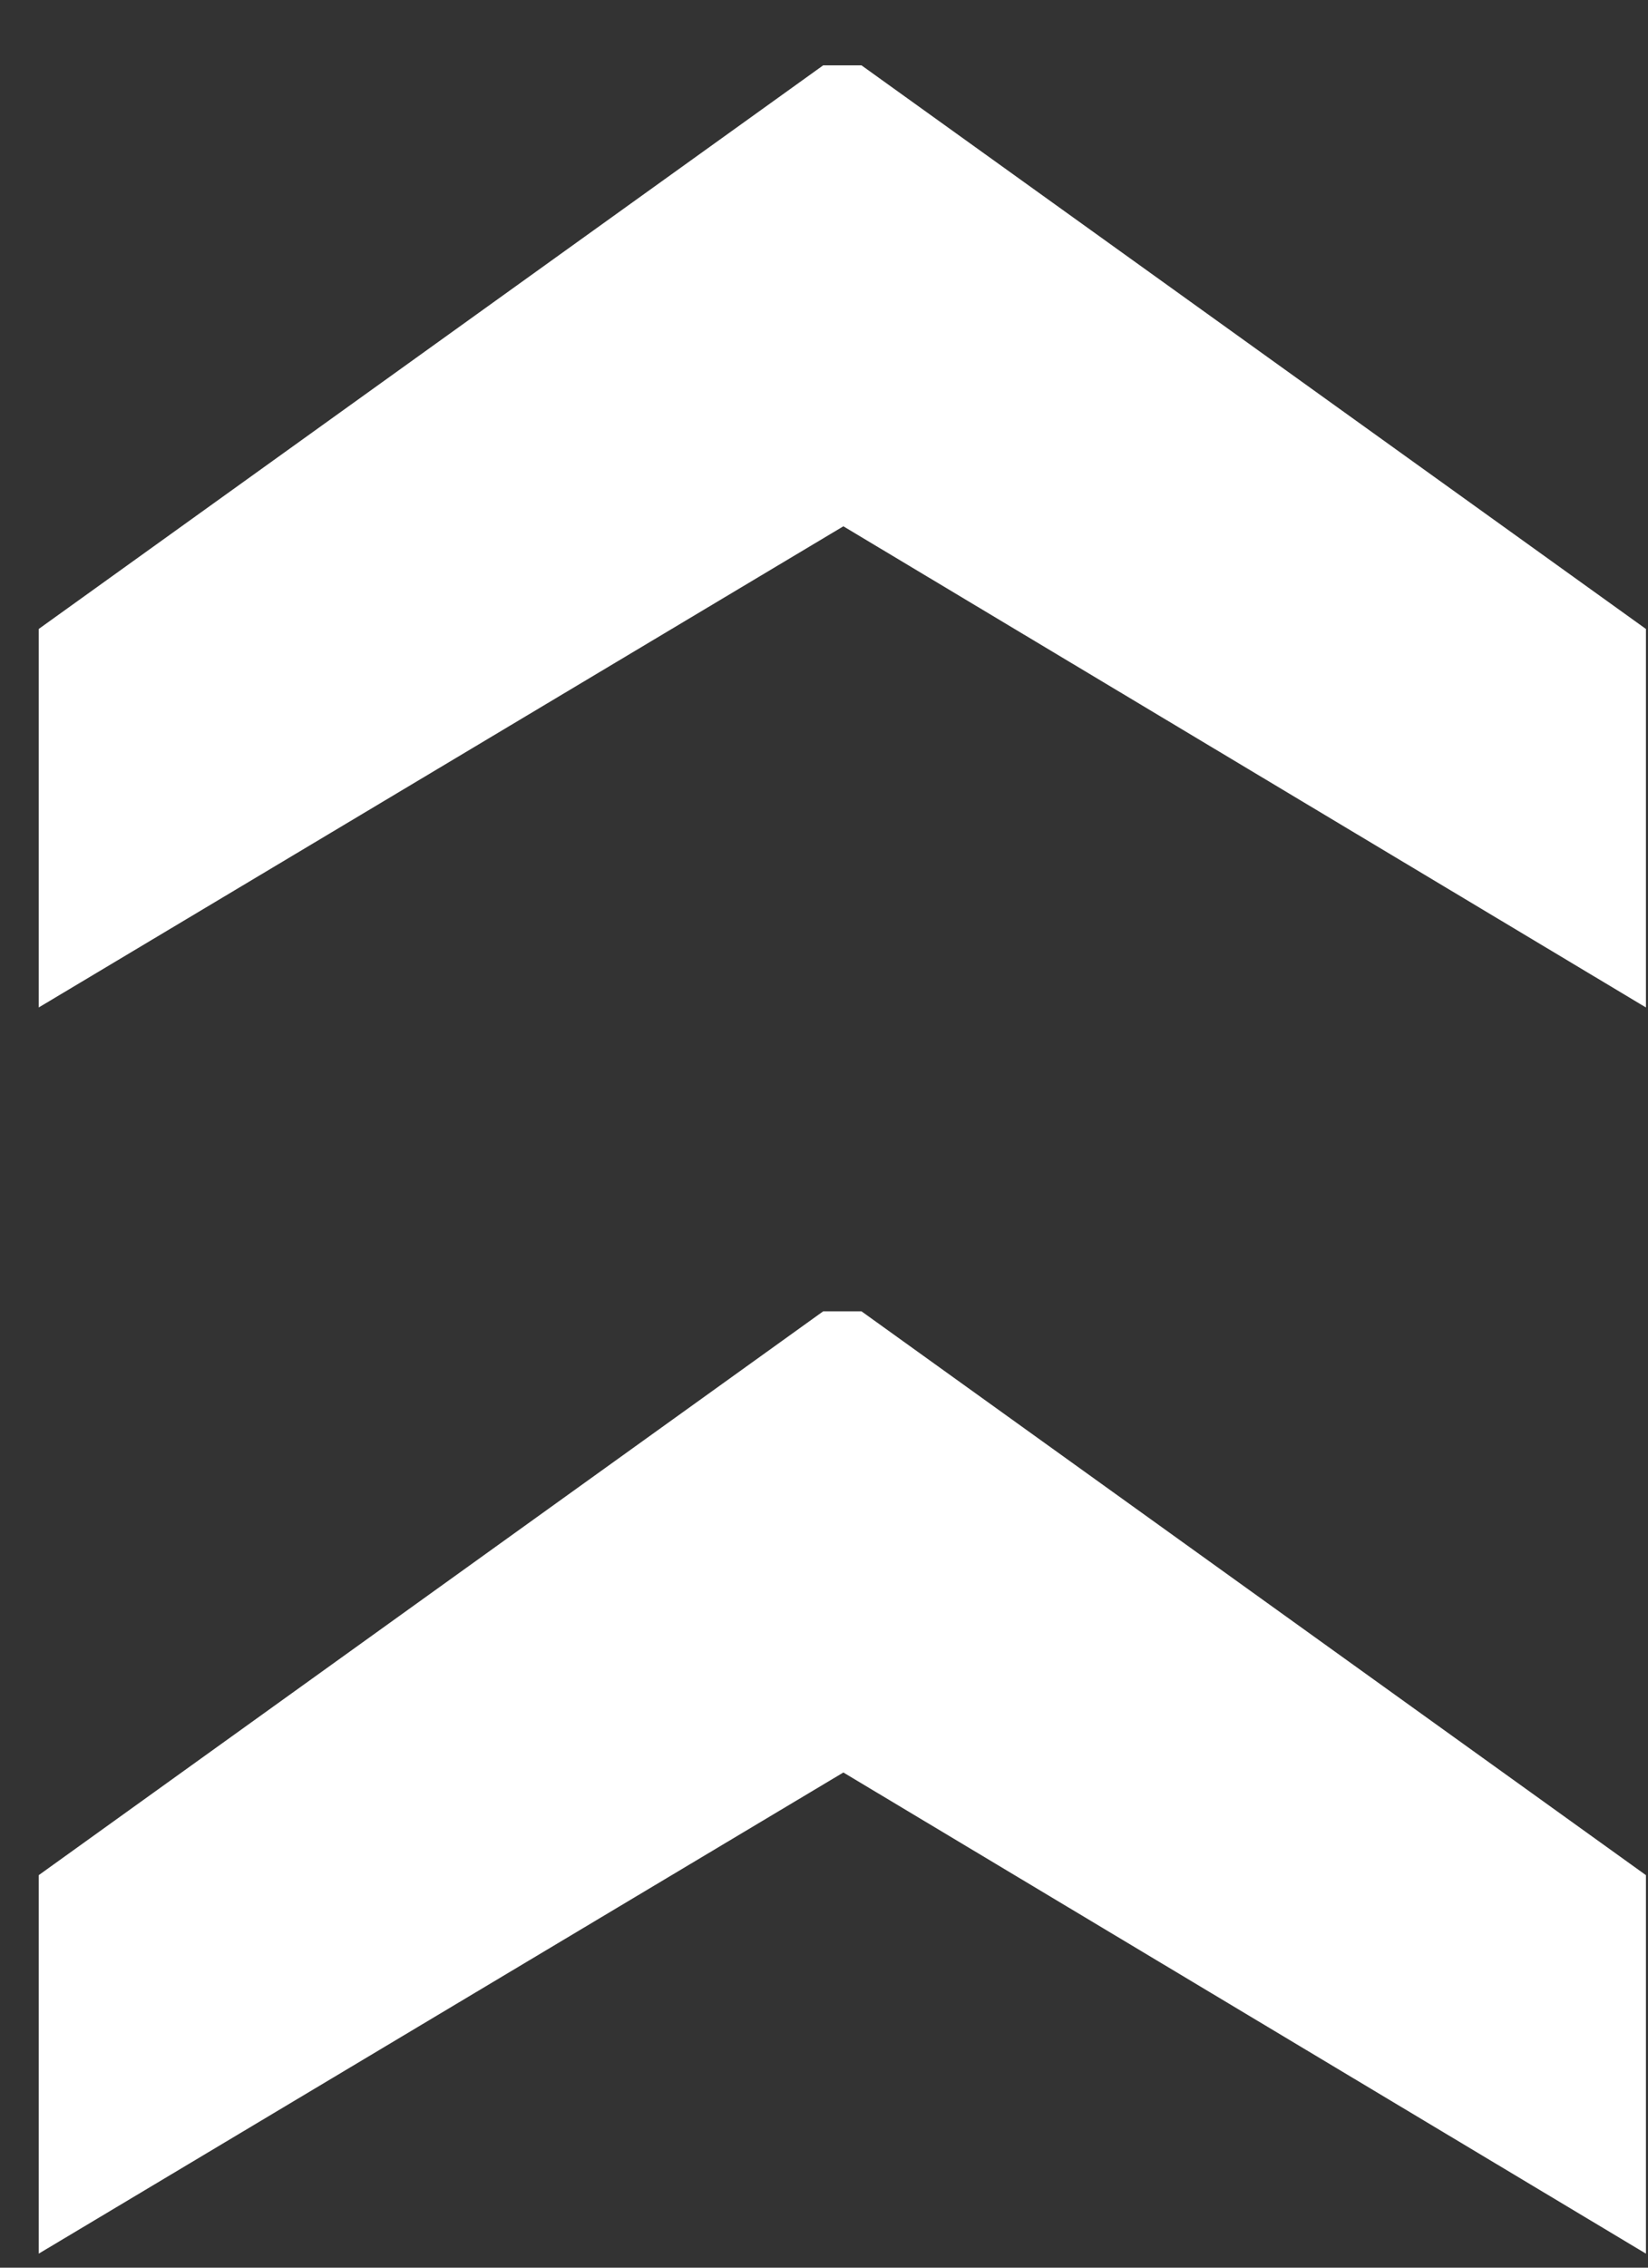 <?xml version="1.0" encoding="UTF-8" standalone="no"?>
<svg width="8px" height="11px" viewBox="0 0 8 11" version="1.1" xmlns="http://www.w3.org/2000/svg" xmlns:xlink="http://www.w3.org/1999/xlink" xmlns:sketch="http://www.bohemiancoding.com/sketch/ns">
    <rect x="0" y="0" width="8" height="11" fill="#333333" stroke="none"/>
    <!-- Generator: Sketch 3.3 (11970) - http://www.bohemiancoding.com/sketch -->
    <title>››-6</title>
    <desc>Created with Sketch.</desc>
    <defs></defs>
    <g id="Page-1" stroke="none" stroke-width="1" fill="none" fill-rule="evenodd" sketch:type="MSPage">
        <g id="ico_fieldset_collapse" sketch:type="MSLayerGroup" fill="#FFFFFF">
            <g id="Page-1" sketch:type="MSShapeGroup">
                <path d="M0.617,1.723 L3.352,5.531 L3.352,5.717 L0.617,9.525 L-1.219,9.525 L1.115,5.629 L-1.219,1.723 L0.617,1.723 L0.617,1.723 Z M6.662,1.723 L9.396,5.531 L9.396,5.717 L6.662,9.525 L4.826,9.525 L7.16,5.629 L4.826,1.723 L6.662,1.723 L6.662,1.723 Z" id="››-6" transform="translate(4.089, 5.624) rotate(-90) translate(-4.089, -5.624) "></path>
            </g>
        </g>
    </g>
</svg>